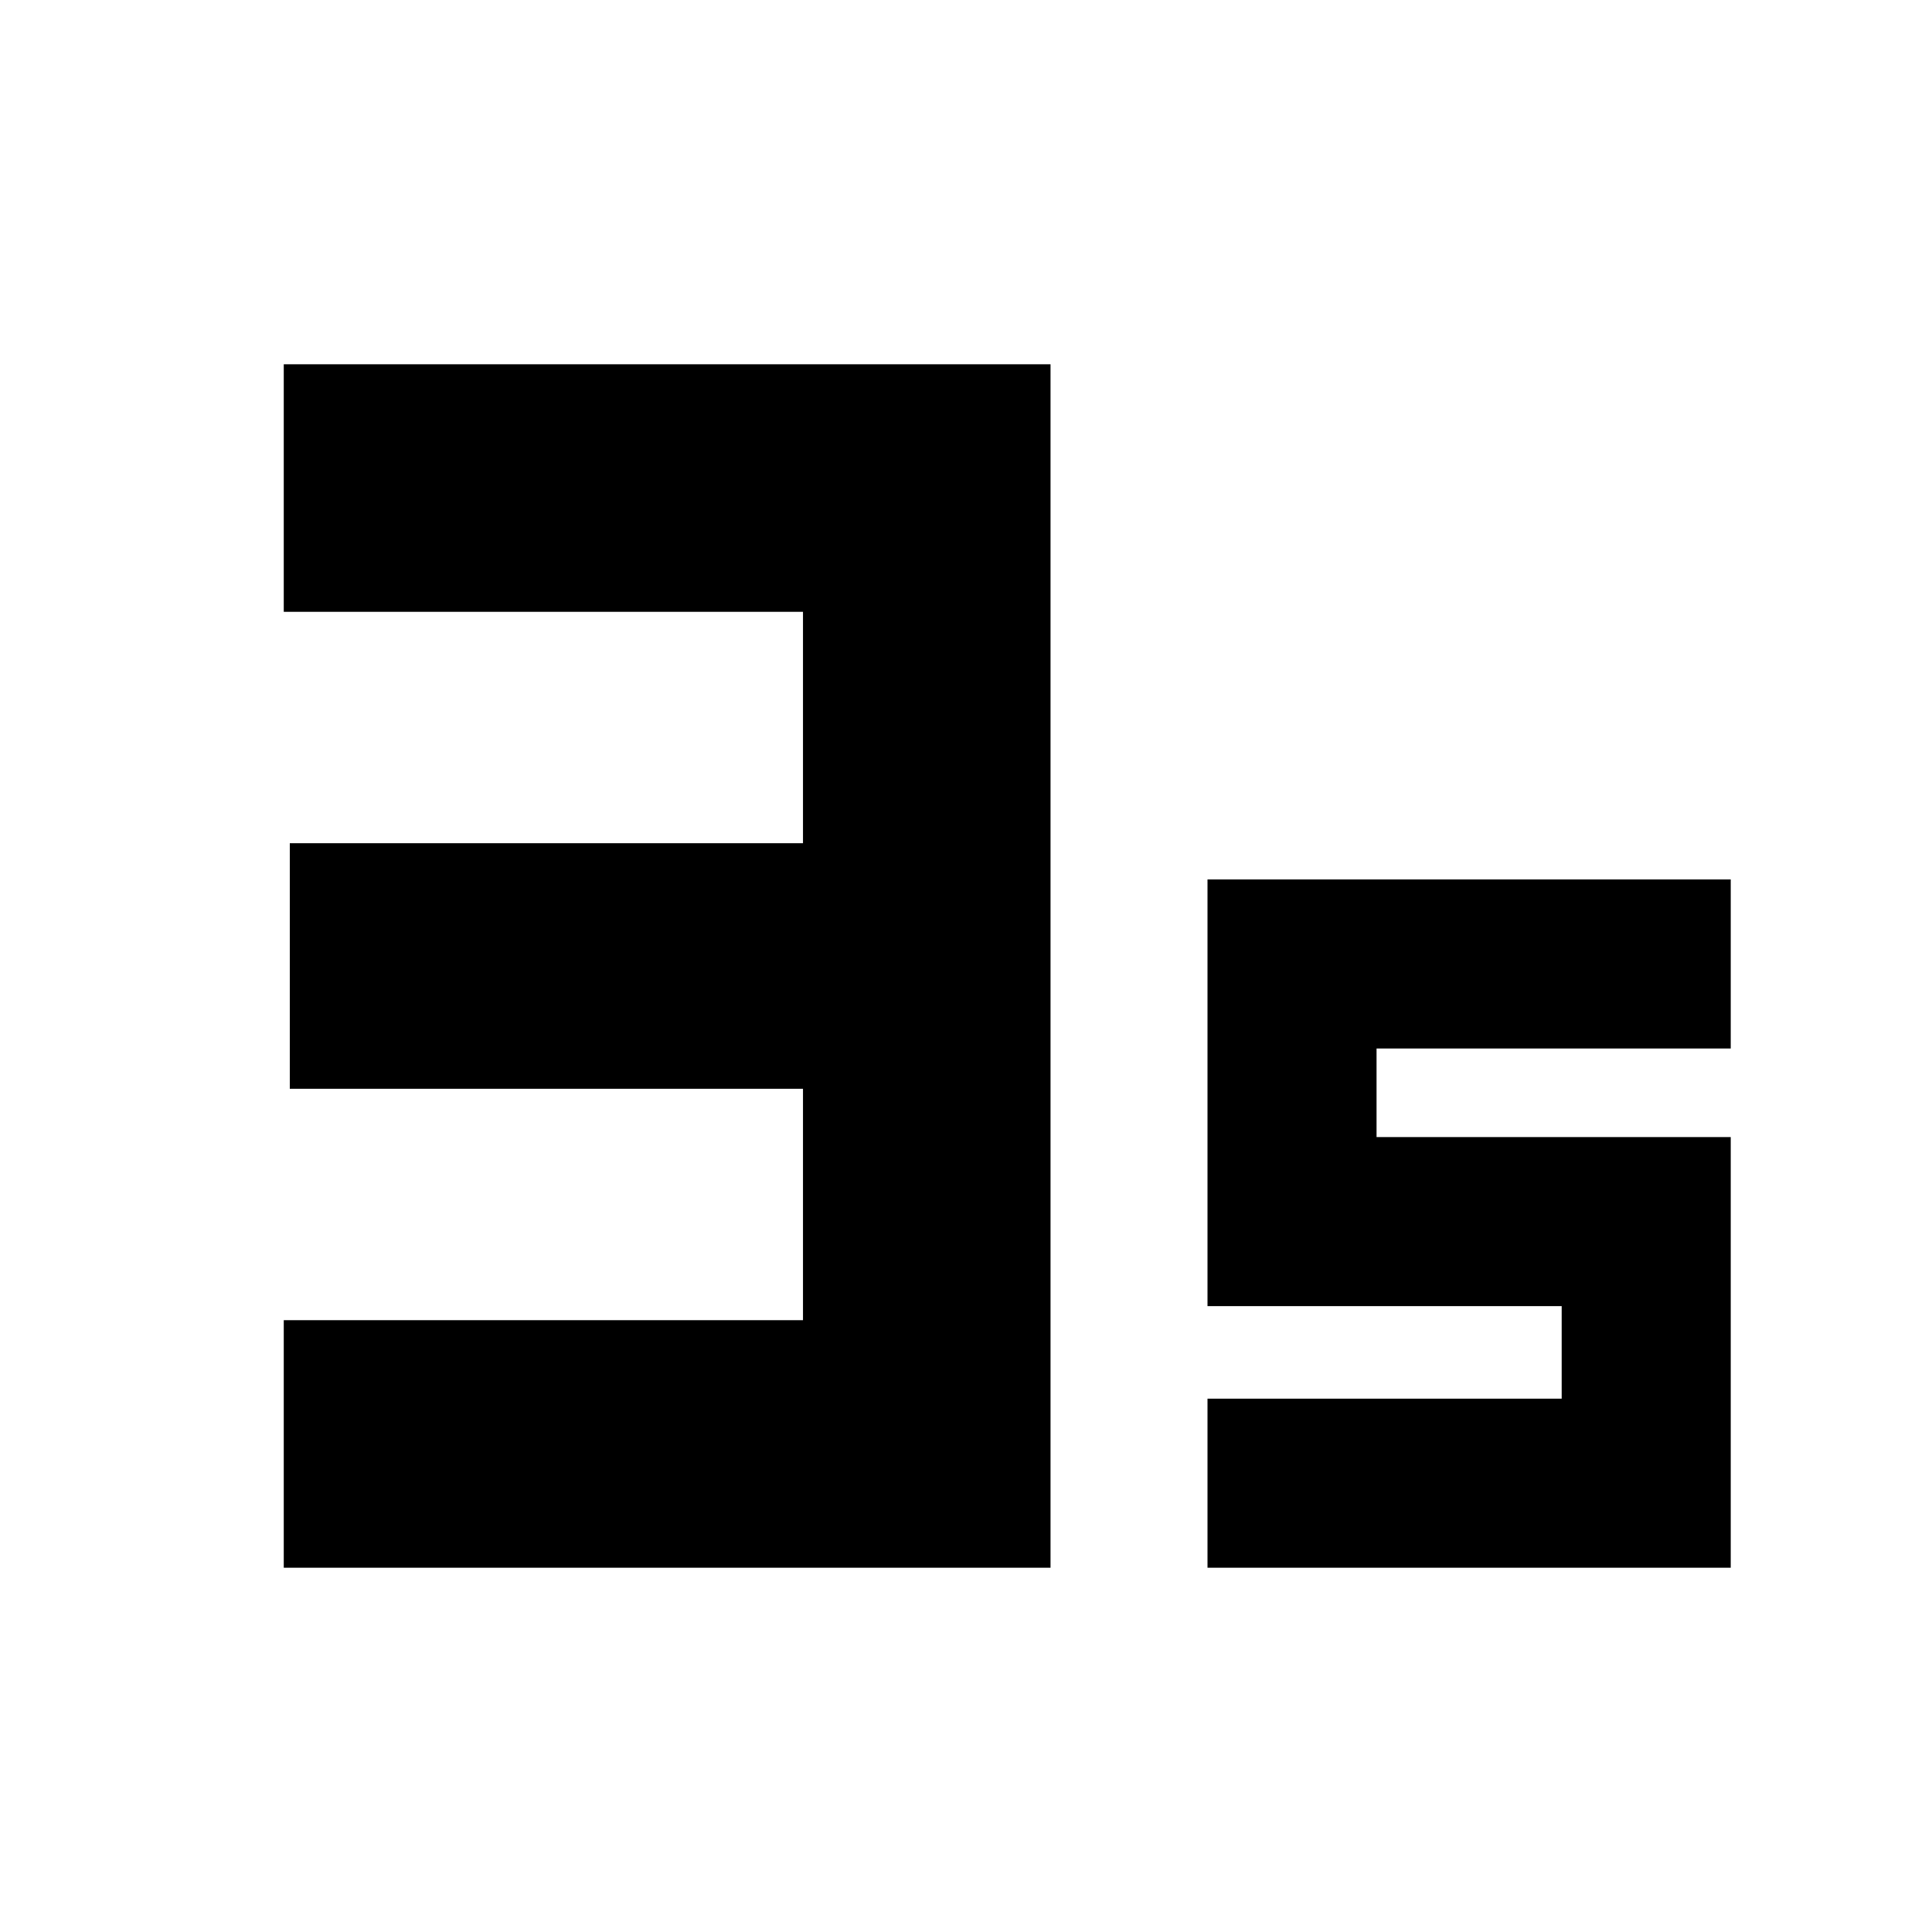 <svg xmlns="http://www.w3.org/2000/svg" height="40" width="40"><path d="M5.875 32.458v-5.125h10.75v-4.791H6v-5.084h10.625v-4.791H5.875V7.542H21.75v24.916Zm19.125 0v-3.5h7.333v-1.916H25v-8.834h10.833v3.5H28.5v1.834h7.333v8.916Z"/></svg>